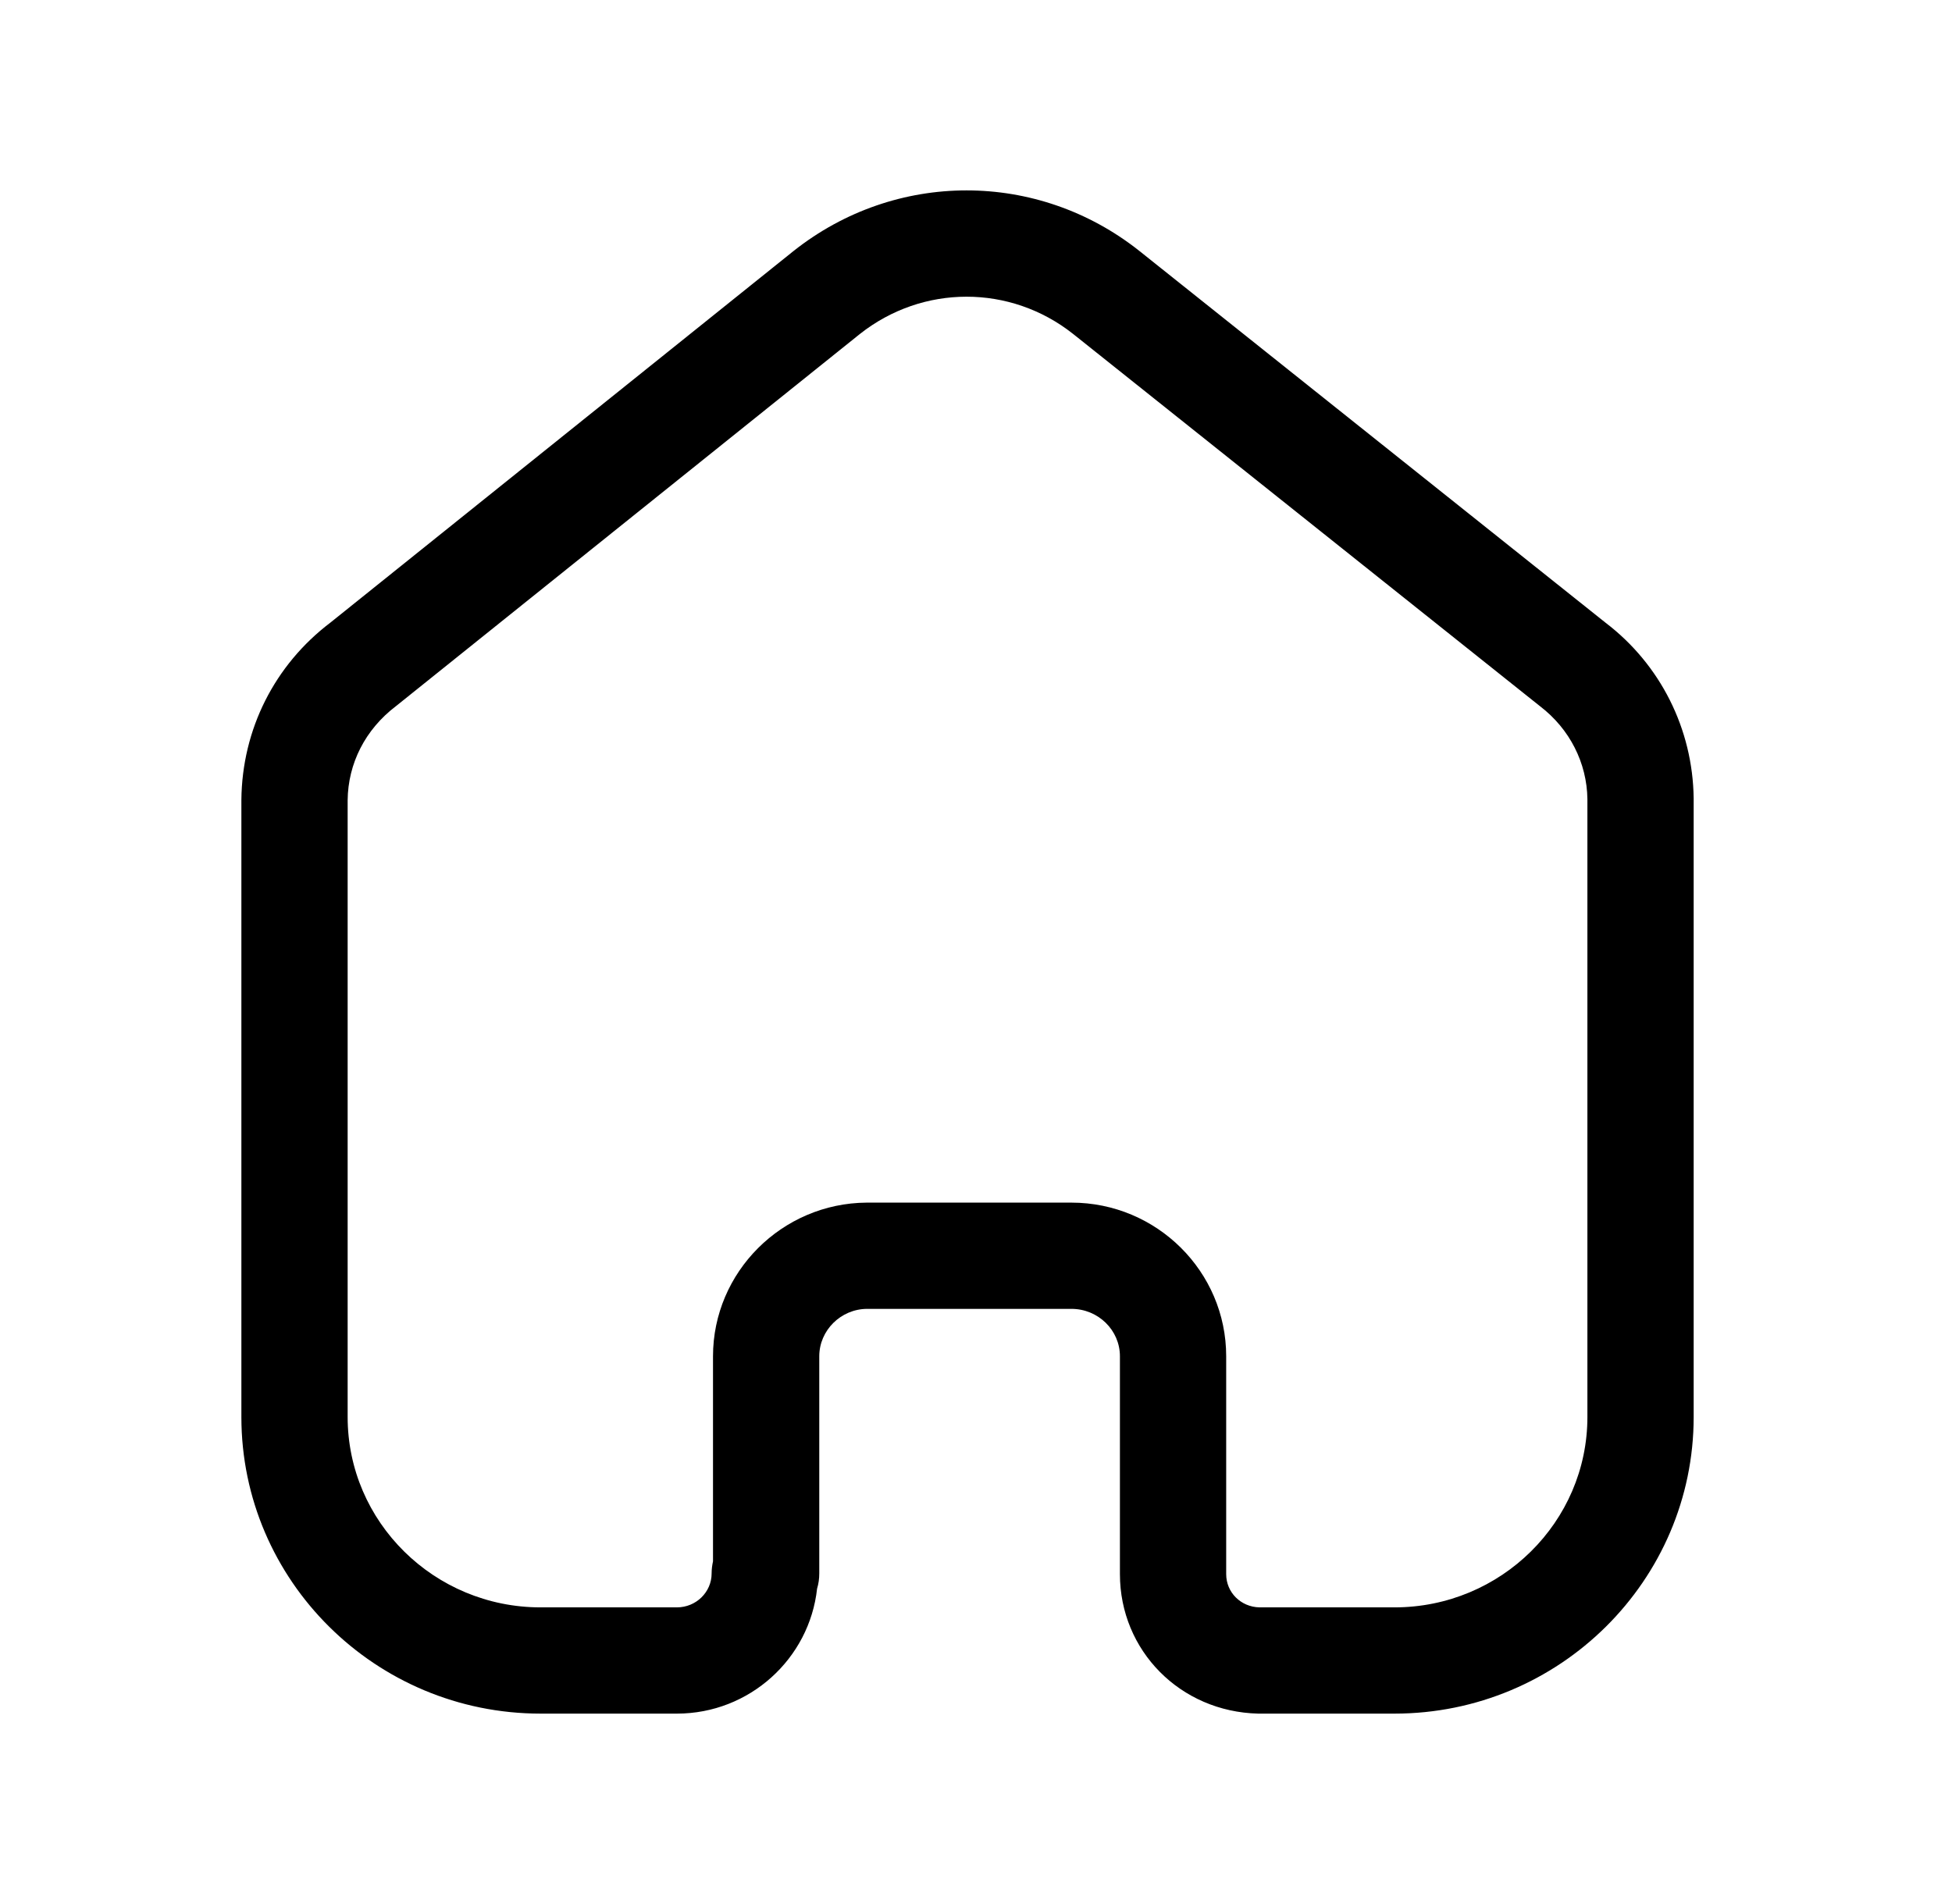 <svg width="41" height="40" viewBox="0 0 41 40" fill="none" xmlns="http://www.w3.org/2000/svg">
<path fill-rule="evenodd" clip-rule="evenodd" d="M22.505 25.265C24.297 25.265 25.755 26.713 25.755 28.493V33.07C25.755 33.453 26.061 33.759 26.454 33.768H29.29C31.525 33.768 33.342 31.973 33.342 29.768V16.787C33.332 16.028 32.97 15.314 32.35 14.839L22.539 7.015C21.222 5.972 19.38 5.972 18.059 7.018L8.315 14.836C7.671 15.326 7.31 16.04 7.302 16.812V29.768C7.302 31.973 9.119 33.768 11.354 33.768H14.217C14.62 33.768 14.947 33.448 14.947 33.055C14.947 32.969 14.958 32.883 14.976 32.801V28.493C14.976 26.724 16.425 25.277 18.203 25.265H22.505ZM29.29 36H26.427C24.788 35.961 23.523 34.674 23.523 33.07V28.493C23.523 27.944 23.066 27.497 22.505 27.497H18.211C17.662 27.5 17.208 27.948 17.208 28.493V33.055C17.208 33.167 17.193 33.274 17.162 33.375C17.001 34.848 15.742 36 14.217 36H11.354C7.888 36 5.07 33.204 5.07 29.768V16.802C5.085 15.323 5.766 13.969 6.943 13.077L16.668 5.273C18.809 3.576 21.792 3.576 23.929 5.27L33.723 13.082C34.873 13.958 35.555 15.309 35.574 16.77V29.768C35.574 33.204 32.756 36 29.29 36Z" fill="black"/>
</svg>
